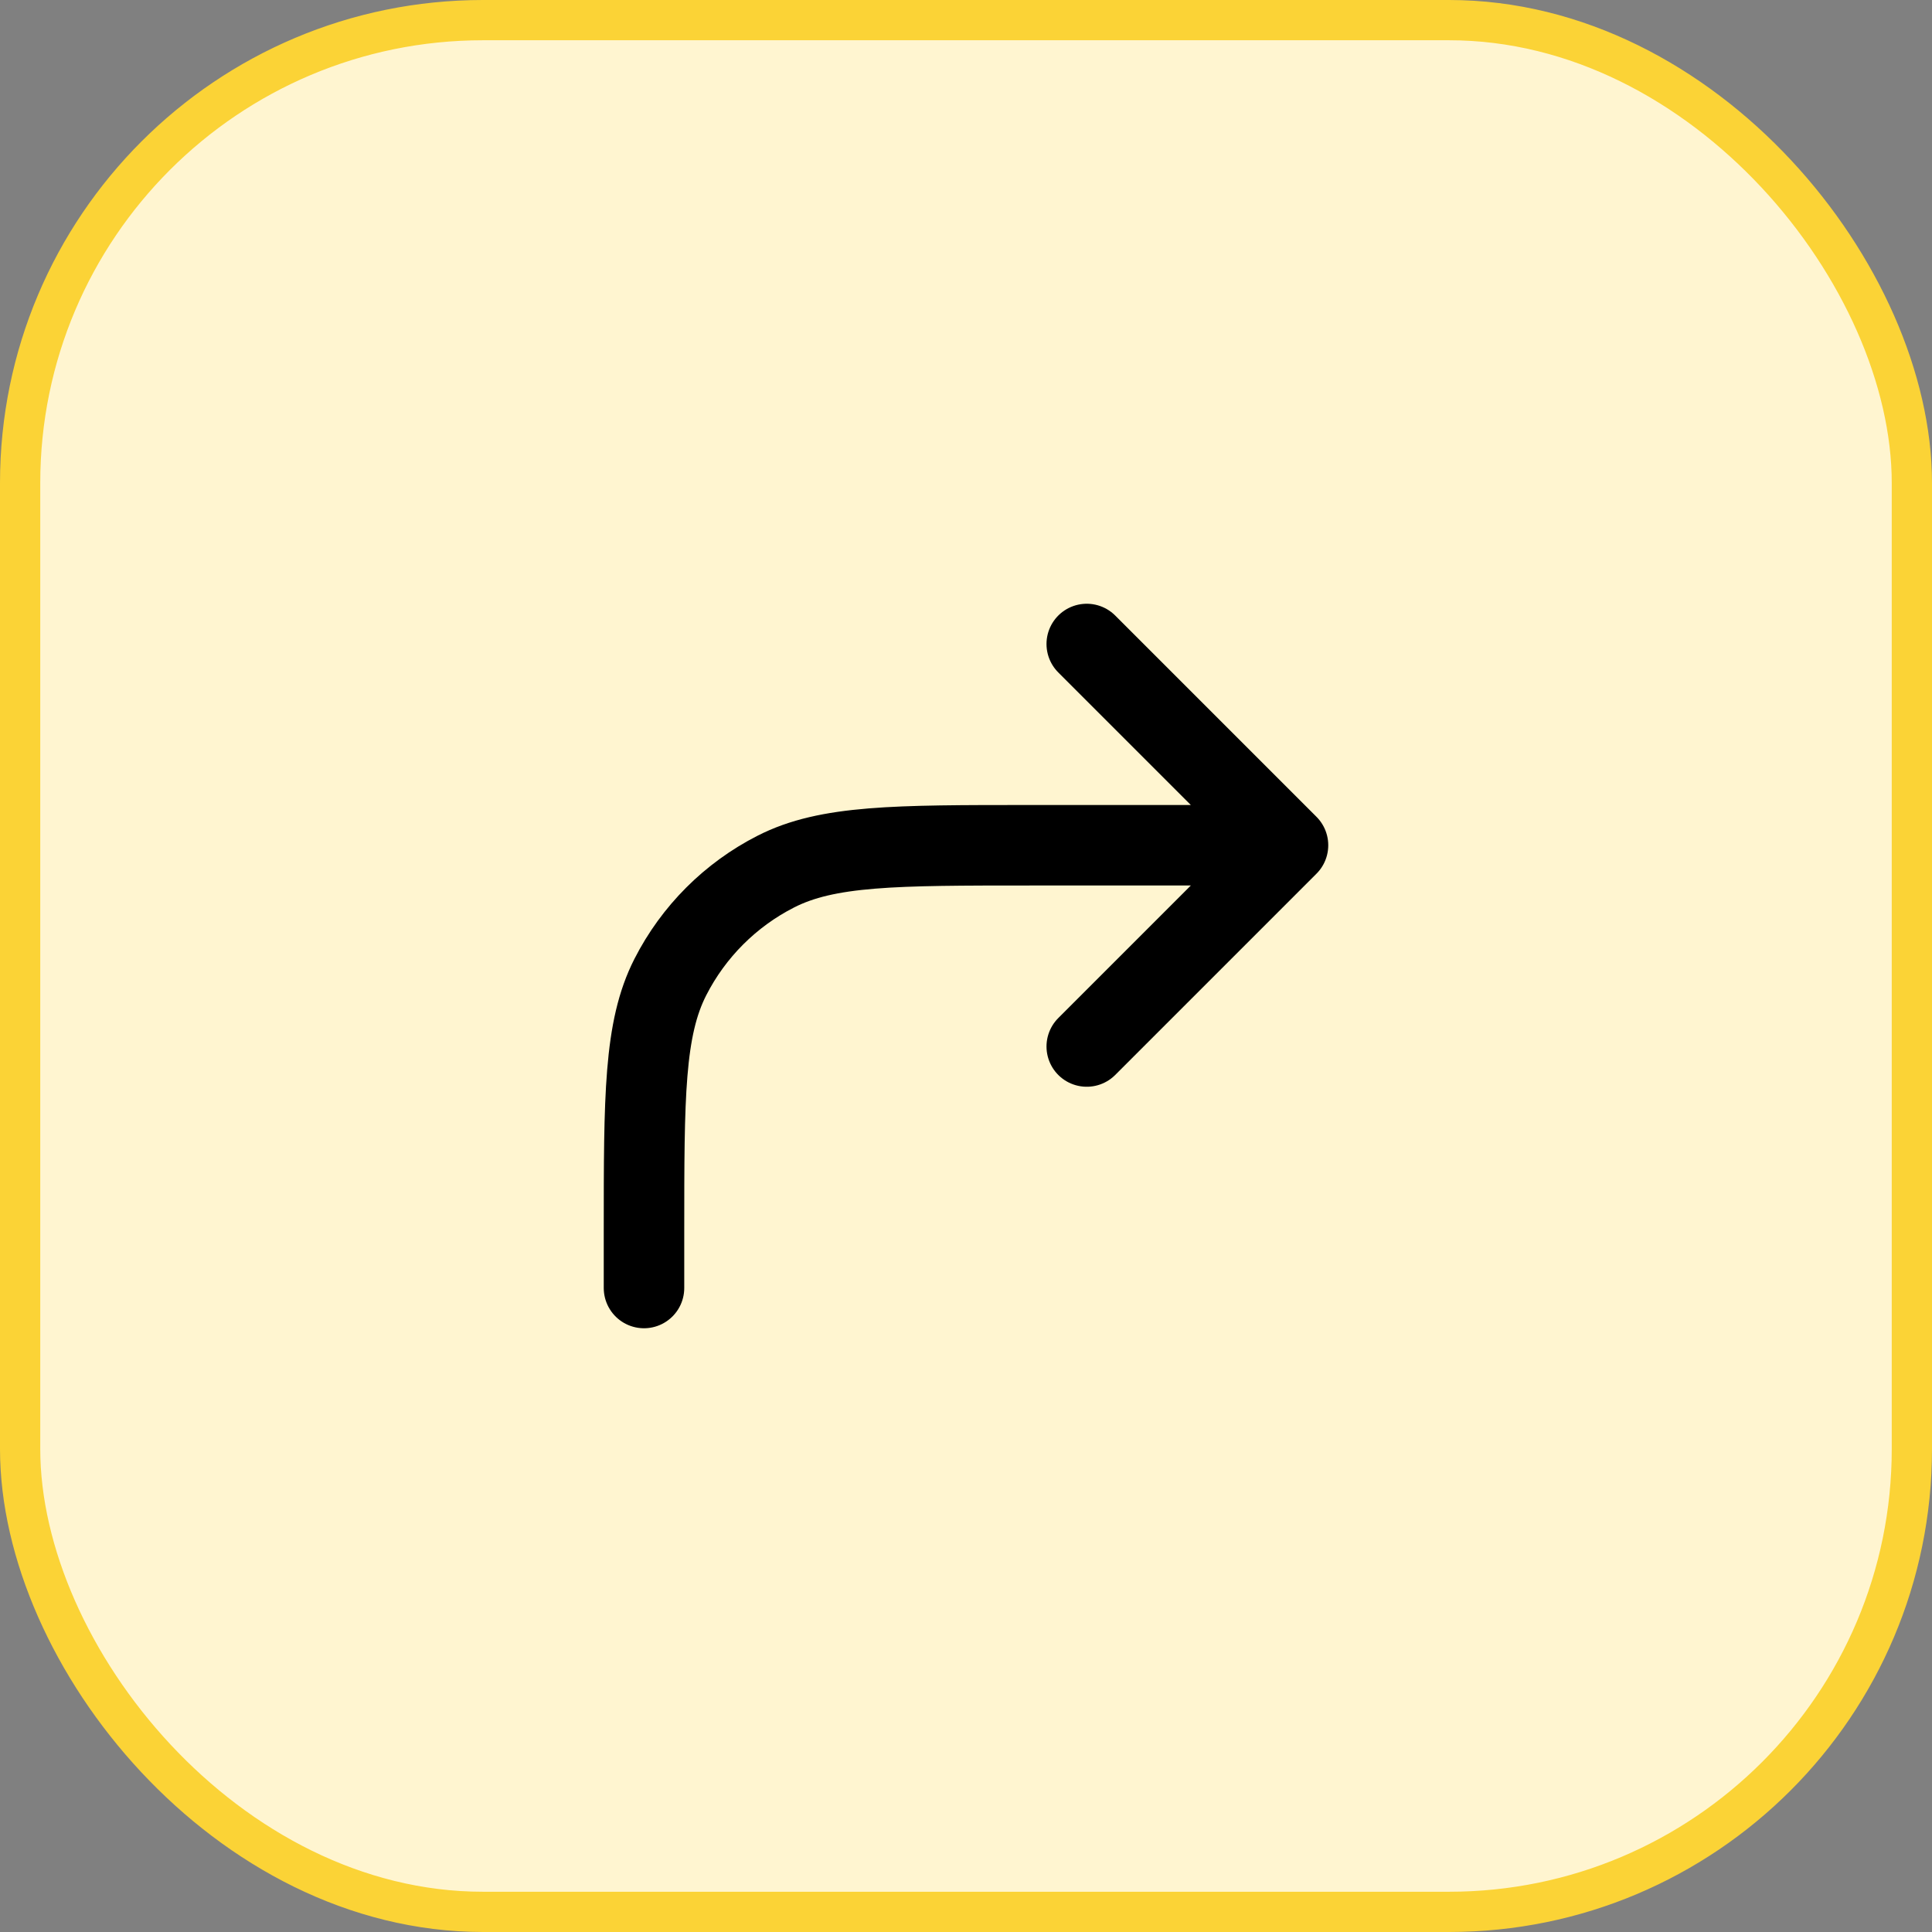 <svg width="48" height="48" viewBox="0 0 48 48" fill="none" xmlns="http://www.w3.org/2000/svg">
<rect x="0" y="0" width="48" height="48" fill="#808080" stroke="none"/>
<rect x="0.5" y="0.5" width="47" height="47" rx="11.5" fill="#FFF5D0"/>
<rect x="0.5" y="0.5" width="47" height="47" rx="11.5" stroke="#FBD336"/>
<path d="M16 32V30.6C16 27.24 16 25.559 16.654 24.276C17.229 23.147 18.147 22.229 19.276 21.654C20.559 21 22.24 21 25.6 21H32M32 21L27 26M32 21L27 16" stroke="black" stroke-width="2" stroke-linecap="round" stroke-linejoin="round"/>
</svg>
